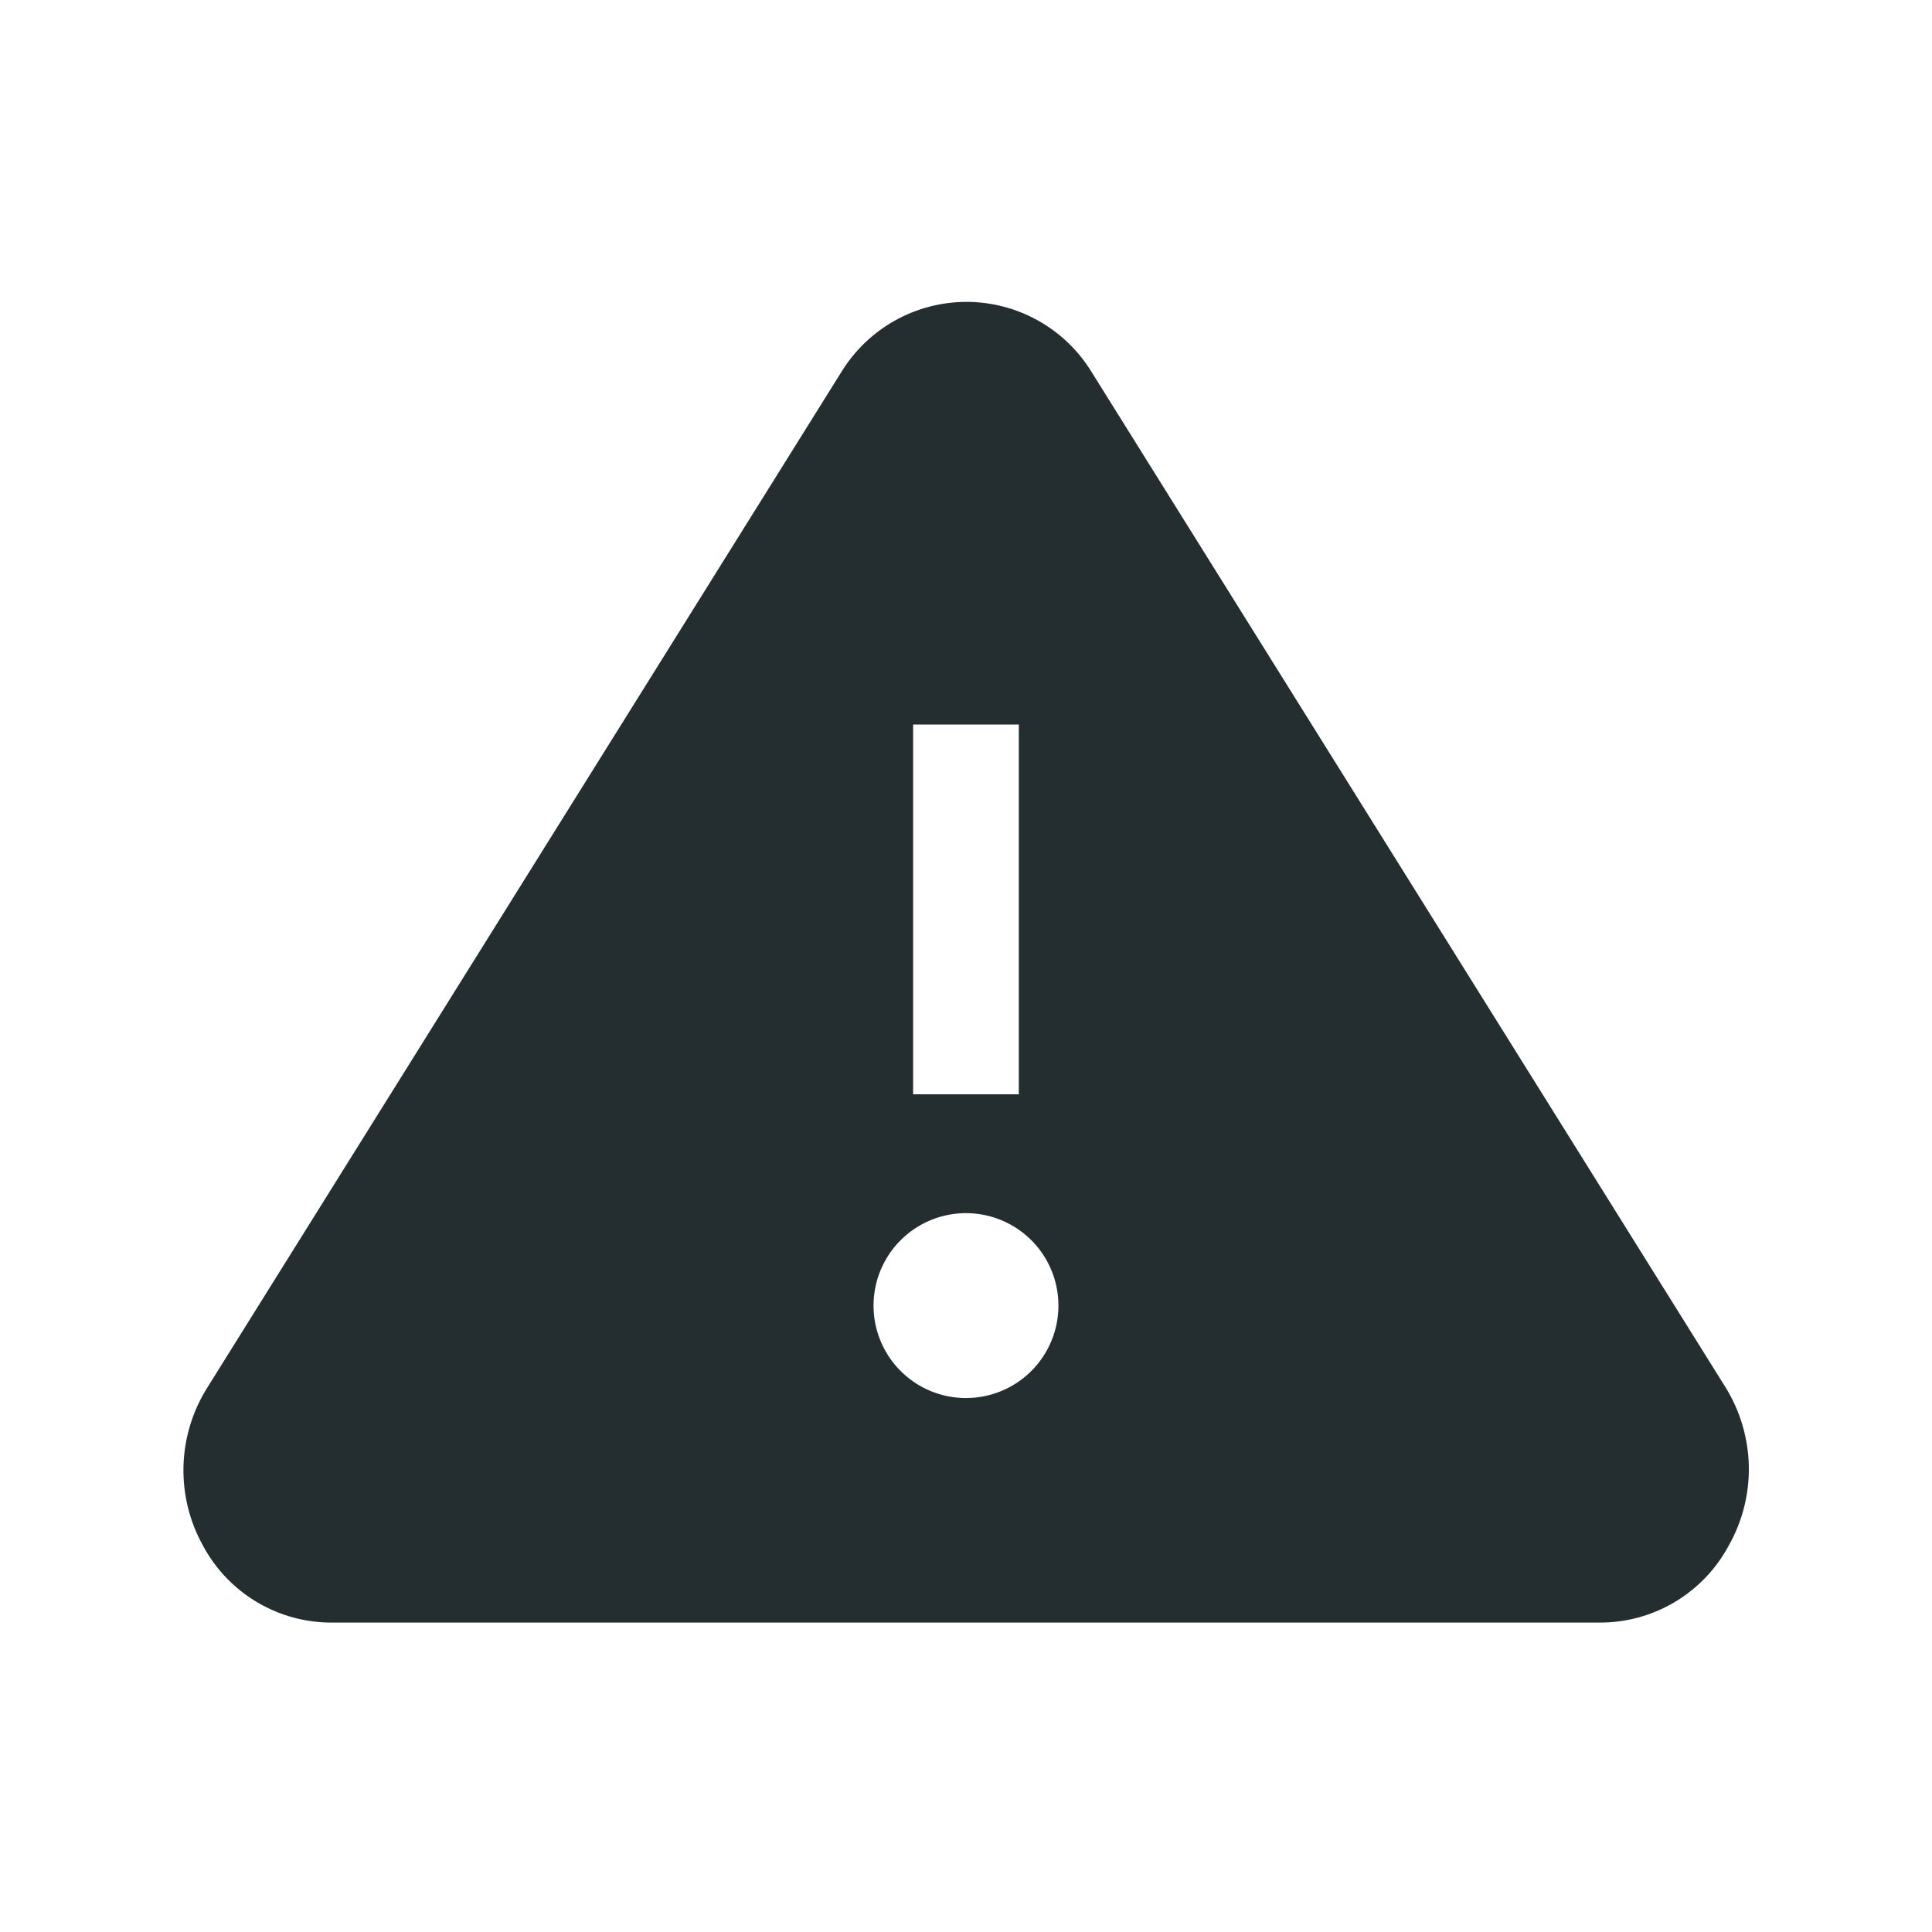 <svg width="32" height="32" viewBox="0 0 32 32" fill="none" xmlns="http://www.w3.org/2000/svg">
<path d="M28.582 22.981L18.082 6.164C17.864 5.807 17.558 5.513 17.193 5.309C16.828 5.105 16.417 4.999 15.999 5C15.585 5.002 15.177 5.11 14.816 5.313C14.454 5.517 14.151 5.81 13.934 6.164L3.435 22.981C3.188 23.372 3.052 23.822 3.039 24.284C3.027 24.746 3.139 25.203 3.365 25.606C3.572 25.991 3.88 26.313 4.256 26.536C4.632 26.76 5.062 26.877 5.5 26.875H26.5C26.938 26.876 27.368 26.757 27.744 26.532C28.12 26.307 28.428 25.984 28.634 25.598C28.861 25.197 28.975 24.742 28.966 24.282C28.956 23.822 28.824 23.373 28.582 22.981ZM15.999 23.156C15.697 23.156 15.401 23.067 15.149 22.898C14.897 22.73 14.701 22.491 14.585 22.211C14.469 21.931 14.439 21.623 14.498 21.326C14.557 21.029 14.703 20.756 14.917 20.542C15.131 20.328 15.404 20.182 15.701 20.123C15.998 20.064 16.306 20.094 16.585 20.21C16.865 20.326 17.105 20.523 17.273 20.774C17.441 21.026 17.531 21.322 17.531 21.625C17.531 22.031 17.369 22.421 17.082 22.708C16.795 22.995 16.406 23.156 15.999 23.156ZM16.875 12V18.125H15.124V12H16.875Z" fill="#242E30"/>
</svg>

